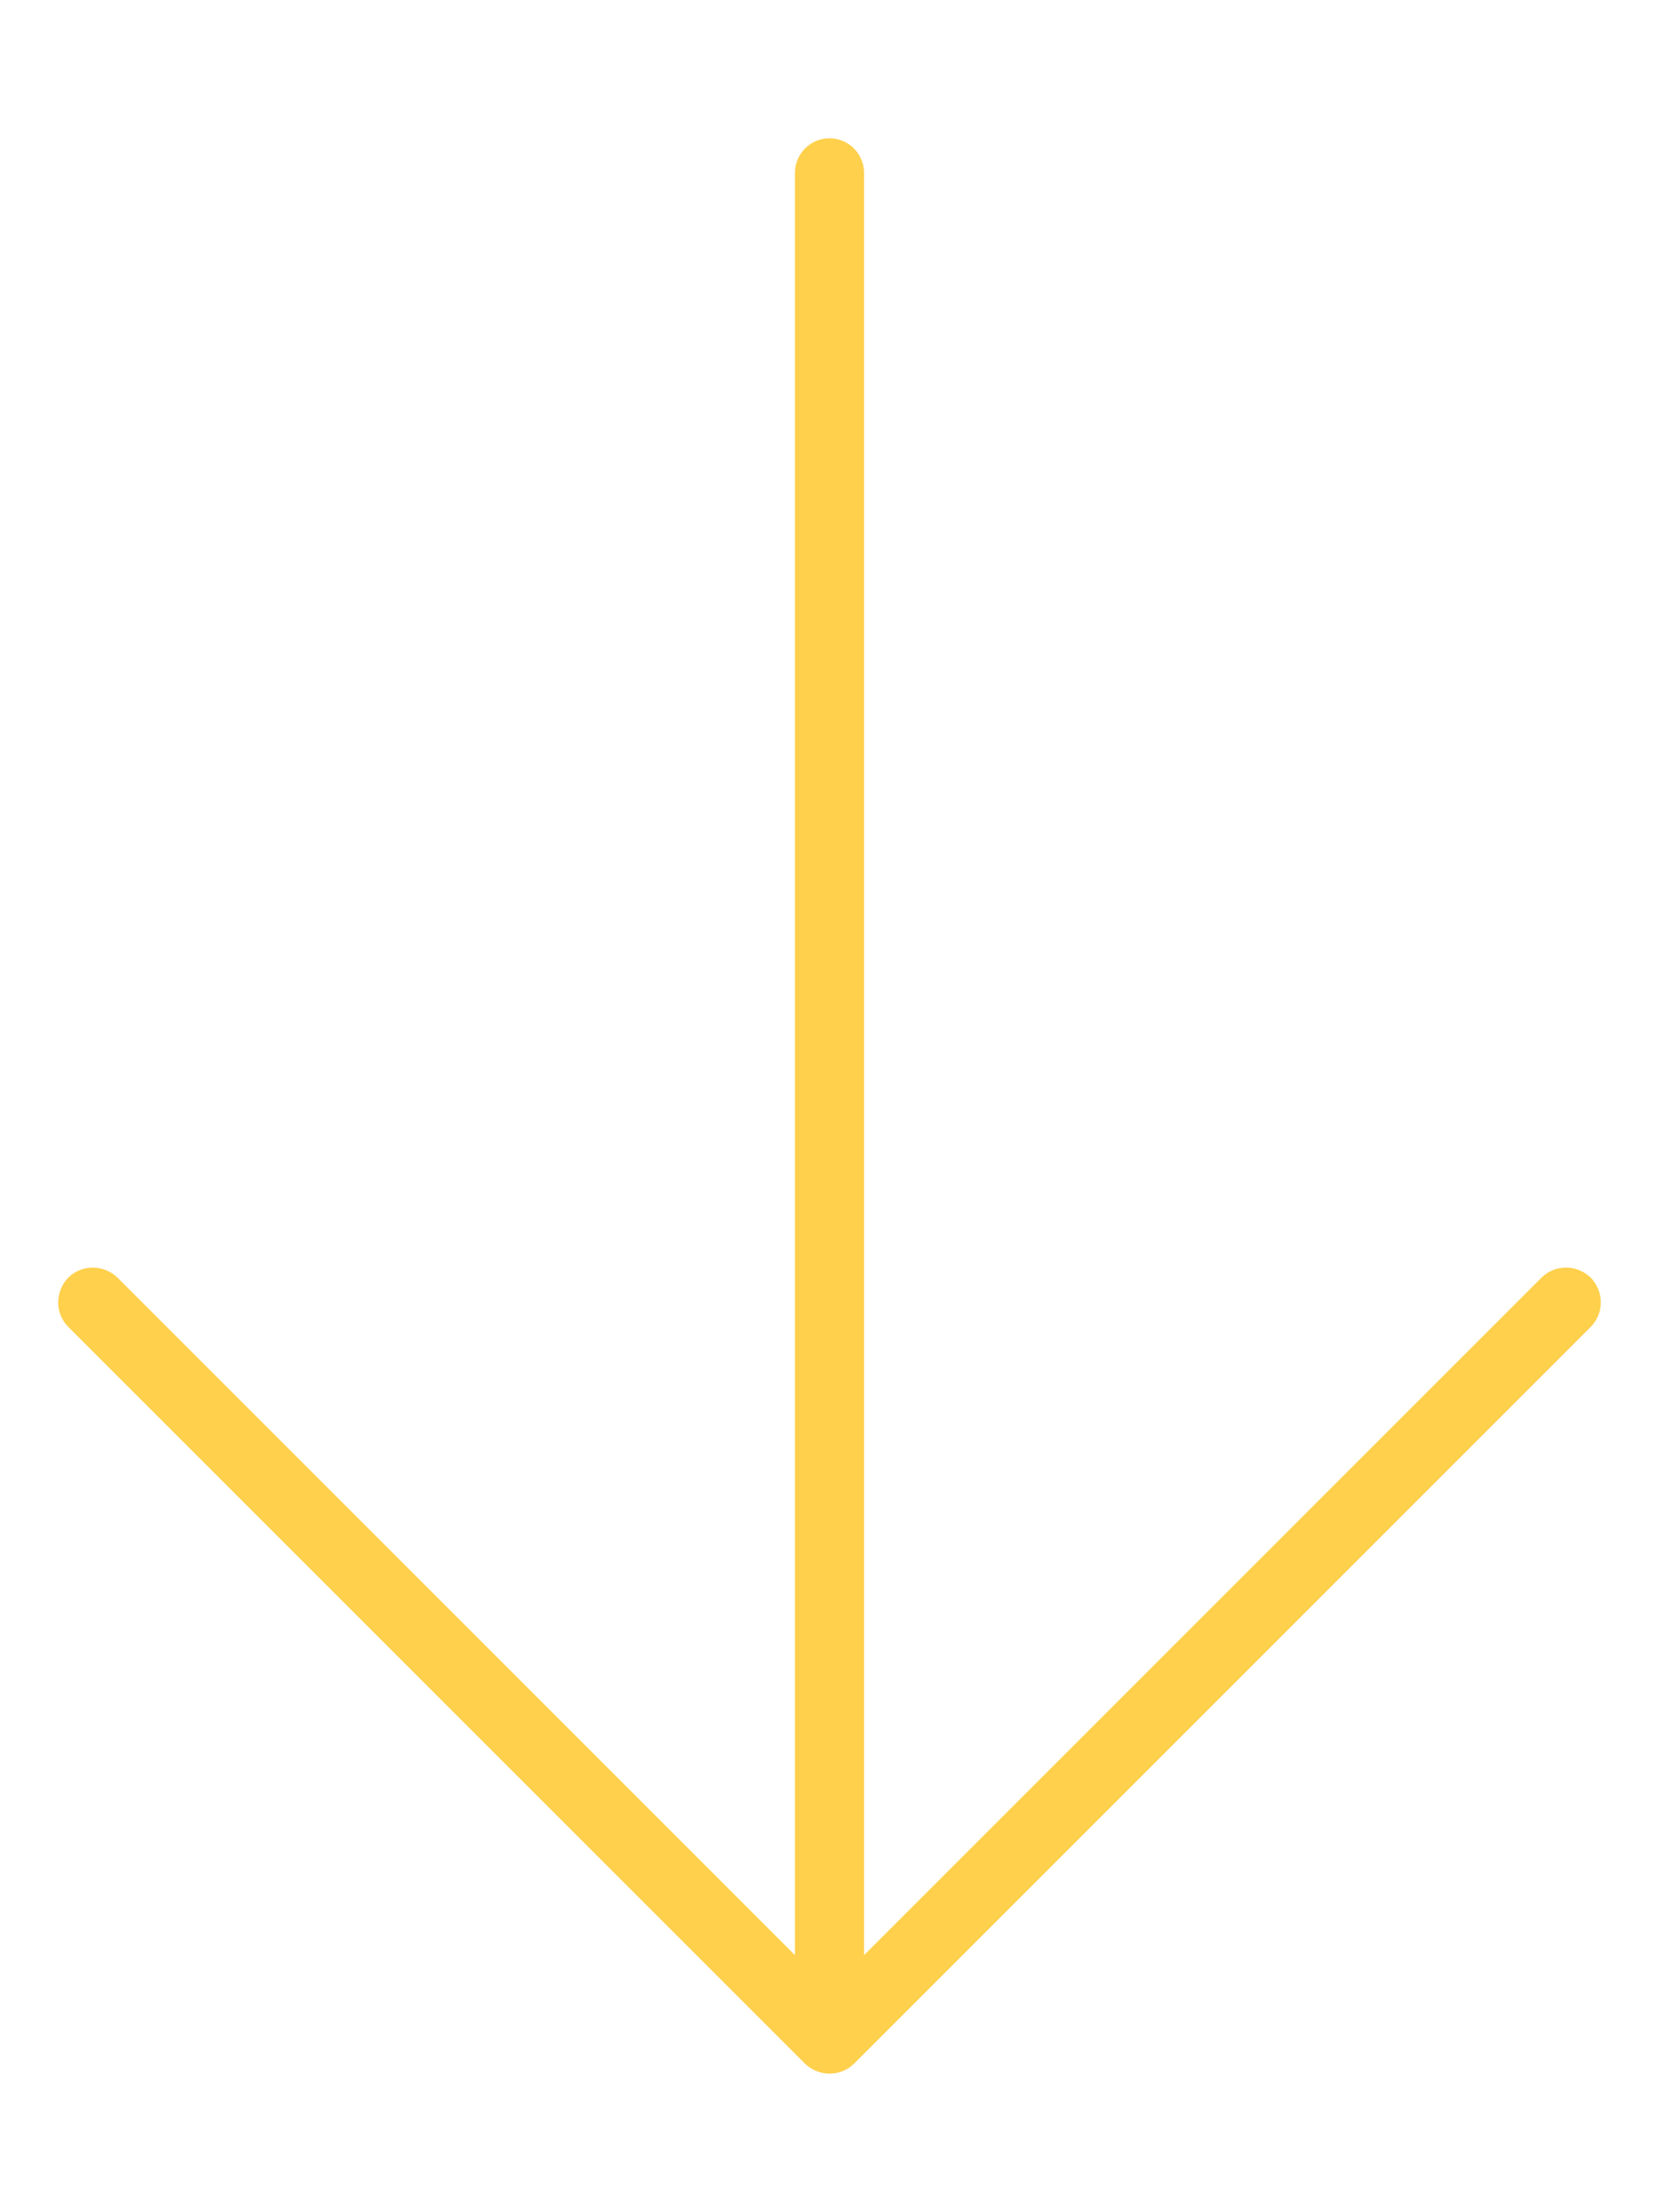 <?xml version="1.0" encoding="utf-8"?>
<!-- Generator: Adobe Illustrator 24.1.2, SVG Export Plug-In . SVG Version: 6.00 Build 0)  -->
<svg version="1.1" id="Слой_1" xmlns="http://www.w3.org/2000/svg" xmlns:xlink="http://www.w3.org/1999/xlink" x="0px" y="0px"
	 viewBox="0 0 384 512" style="enable-background:new 0 0 384 512;" xml:space="preserve">
<style type="text/css">
	.st0{fill:#FFD04C;}
</style>
<path class="st0" d="M368.2,307.1L197.7,477.6c-3.1,3.1-8.2,3.1-11.4,0L15.8,307.1c-3.1-3.1-3.1-8.2,0-11.4c3.1-3.1,8.2-3.1,11.4,0
	L184,452.5V40c0-4.4,3.6-8,8-8s8,3.6,8,8v412.5l156.8-156.8c3.1-3.1,8.2-3.1,11.4,0C371.3,298.9,371.3,304,368.2,307.1z"/>
</svg>
